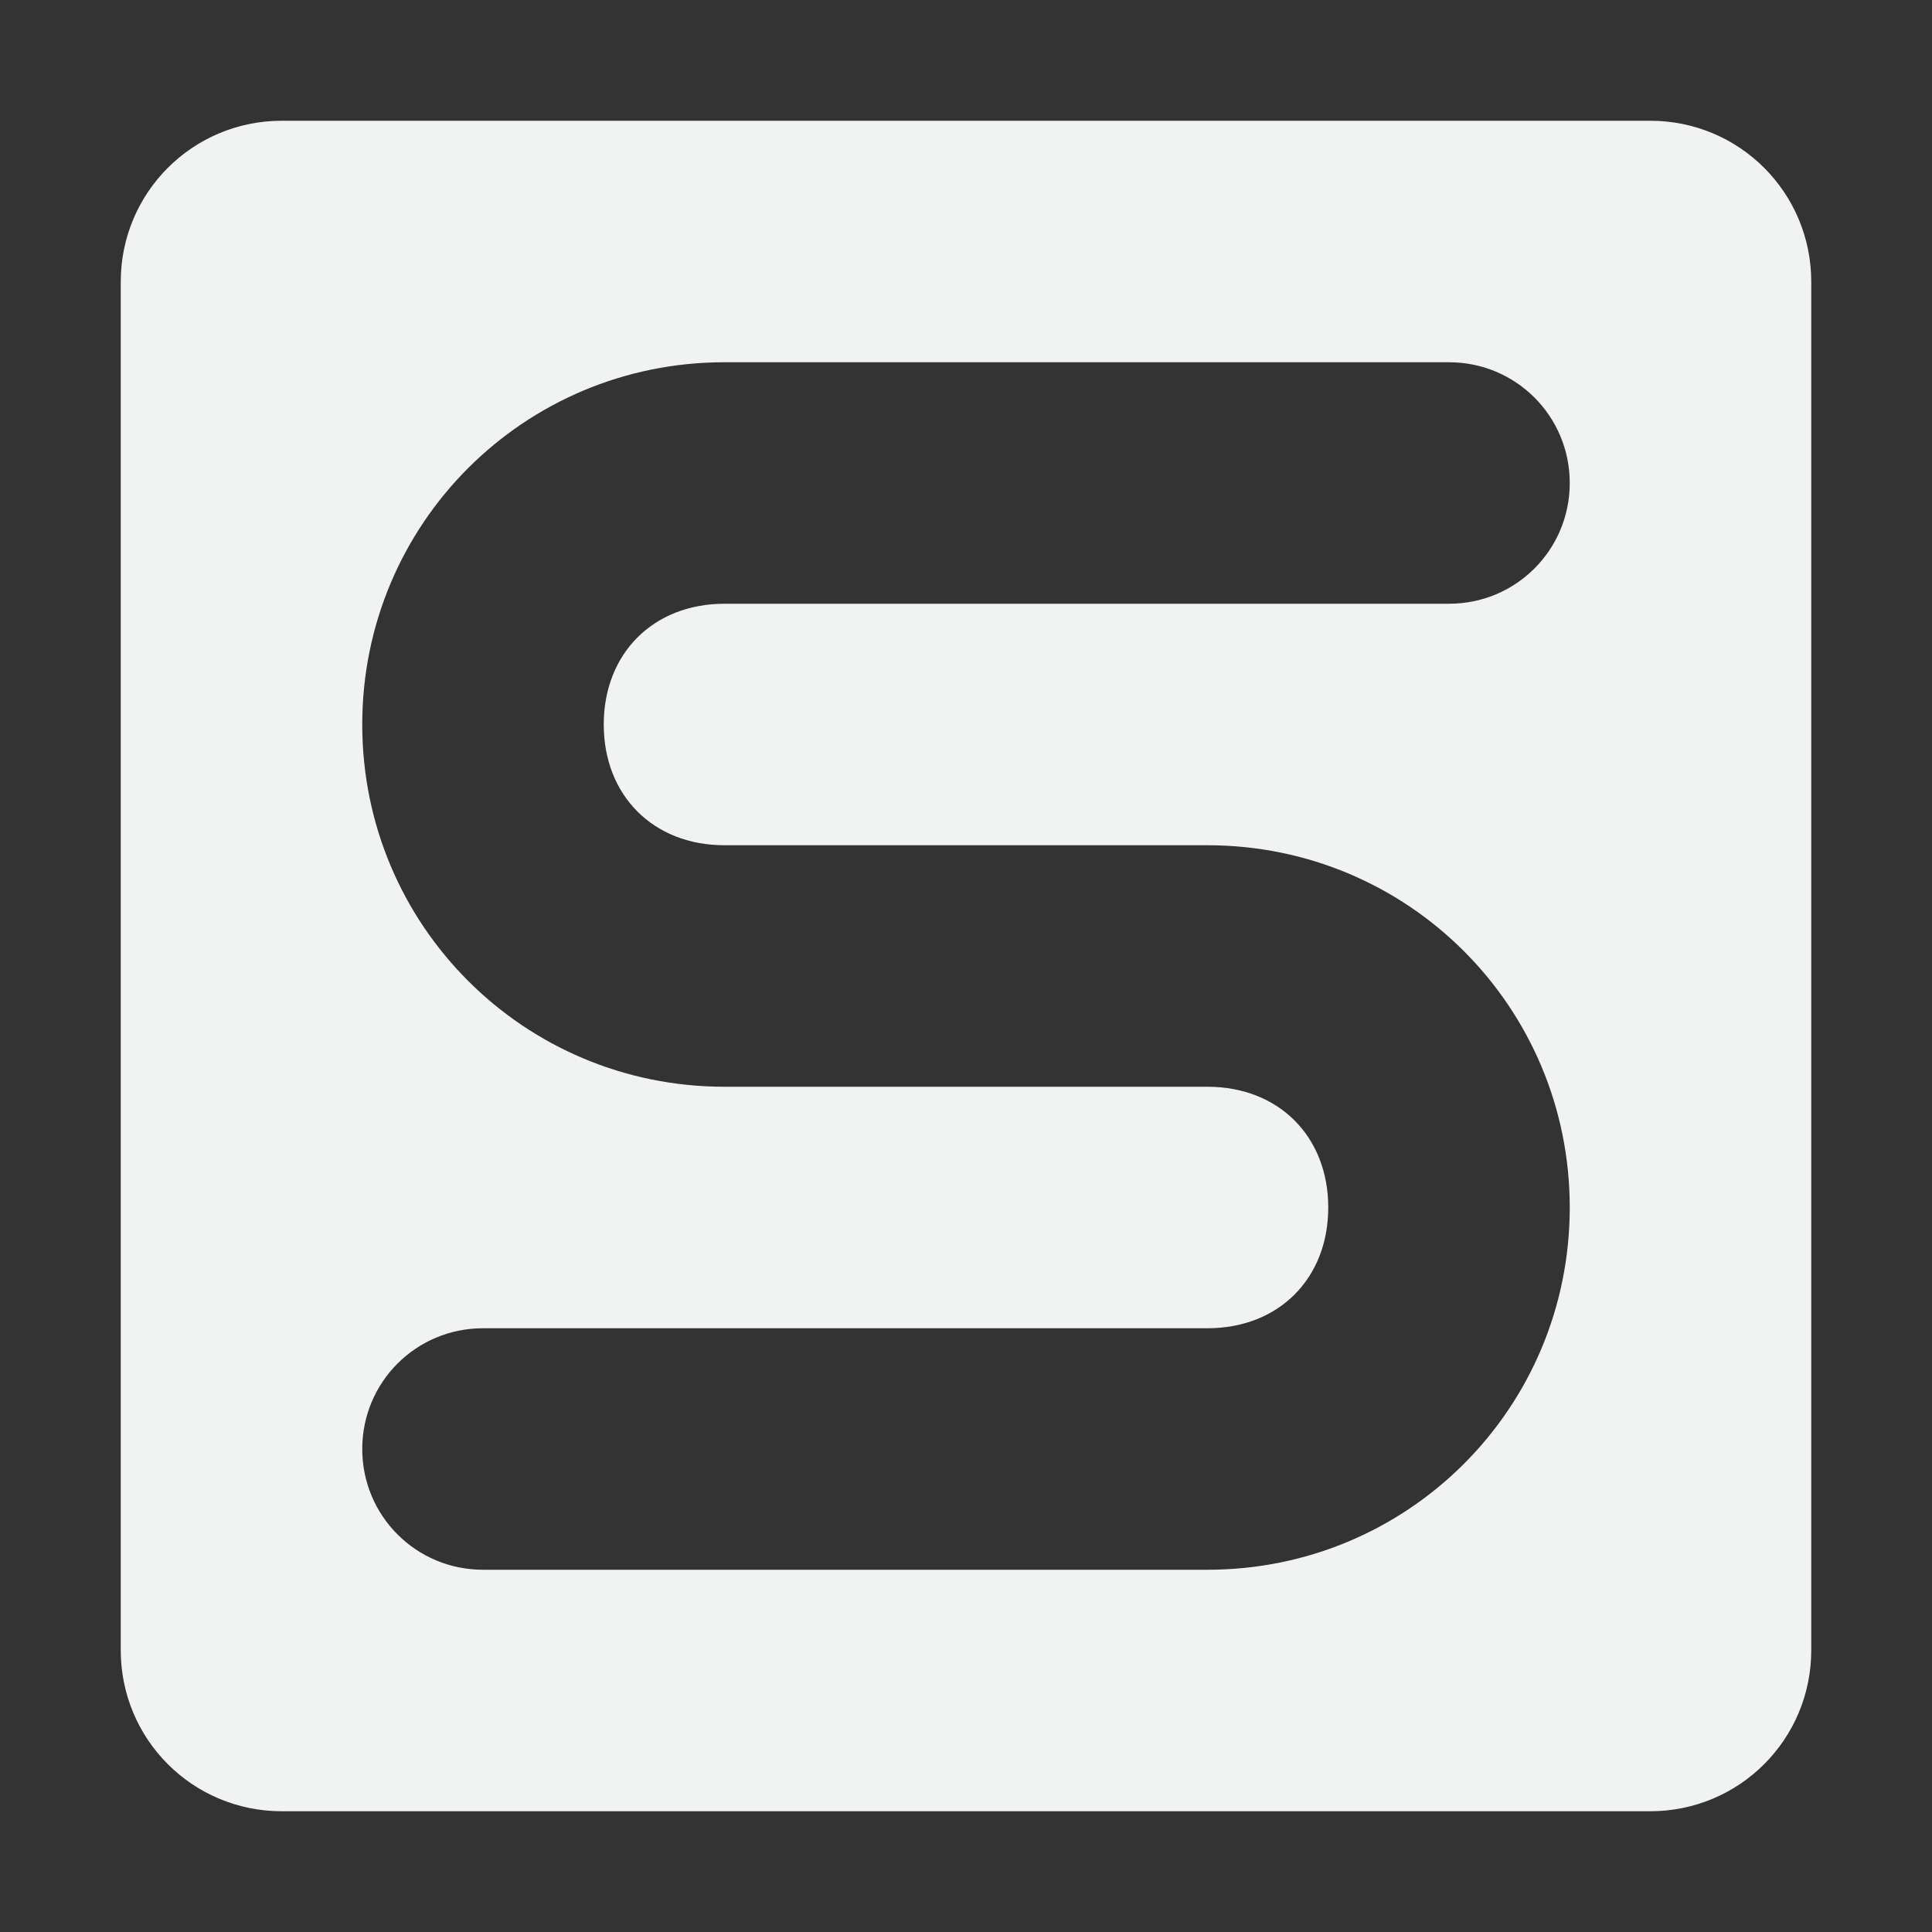 <?xml version="1.0" encoding="UTF-8" standalone="no"?>
<!--Part of Monotone: https://github.com/sixsixfive/Monotone, released under cc-by-sa_v4-->
<svg xmlns="http://www.w3.org/2000/svg" version="1.1" viewBox="0 0 16 16" width="32" height="32">
 <rect x="0" y="0" width="16" height="16" fill="#333333" stroke="none"/>
 <path fill="#f1f2f2" d="m2.334 1c-0.739 0-1.334 0.595-1.334 1.334v11.332c0 0.739 0.595 1.334 1.334 1.334h11.332c0.739 0 1.334-0.595 1.334-1.334v-11.332c0-0.739-0.595-1.334-1.334-1.334h-11.332zm3.666 2h4 2c0.554 0 1 0.446 1 1s-0.446 1-1 1h-2-4c-0.589 0-1 0.411-1 1s0.411 1 1 1h4c1.662 0 3 1.338 3 3s-1.338 3-3 3h-4-2c-0.554 0-1-0.446-1-1s0.446-1 1-1h2 4c0.589 0 1-0.411 1-1 0-0.589-0.411-1-1-1h-4c-1.662 0-3-1.338-3-3s1.338-3 3-3z"/>
</svg>
